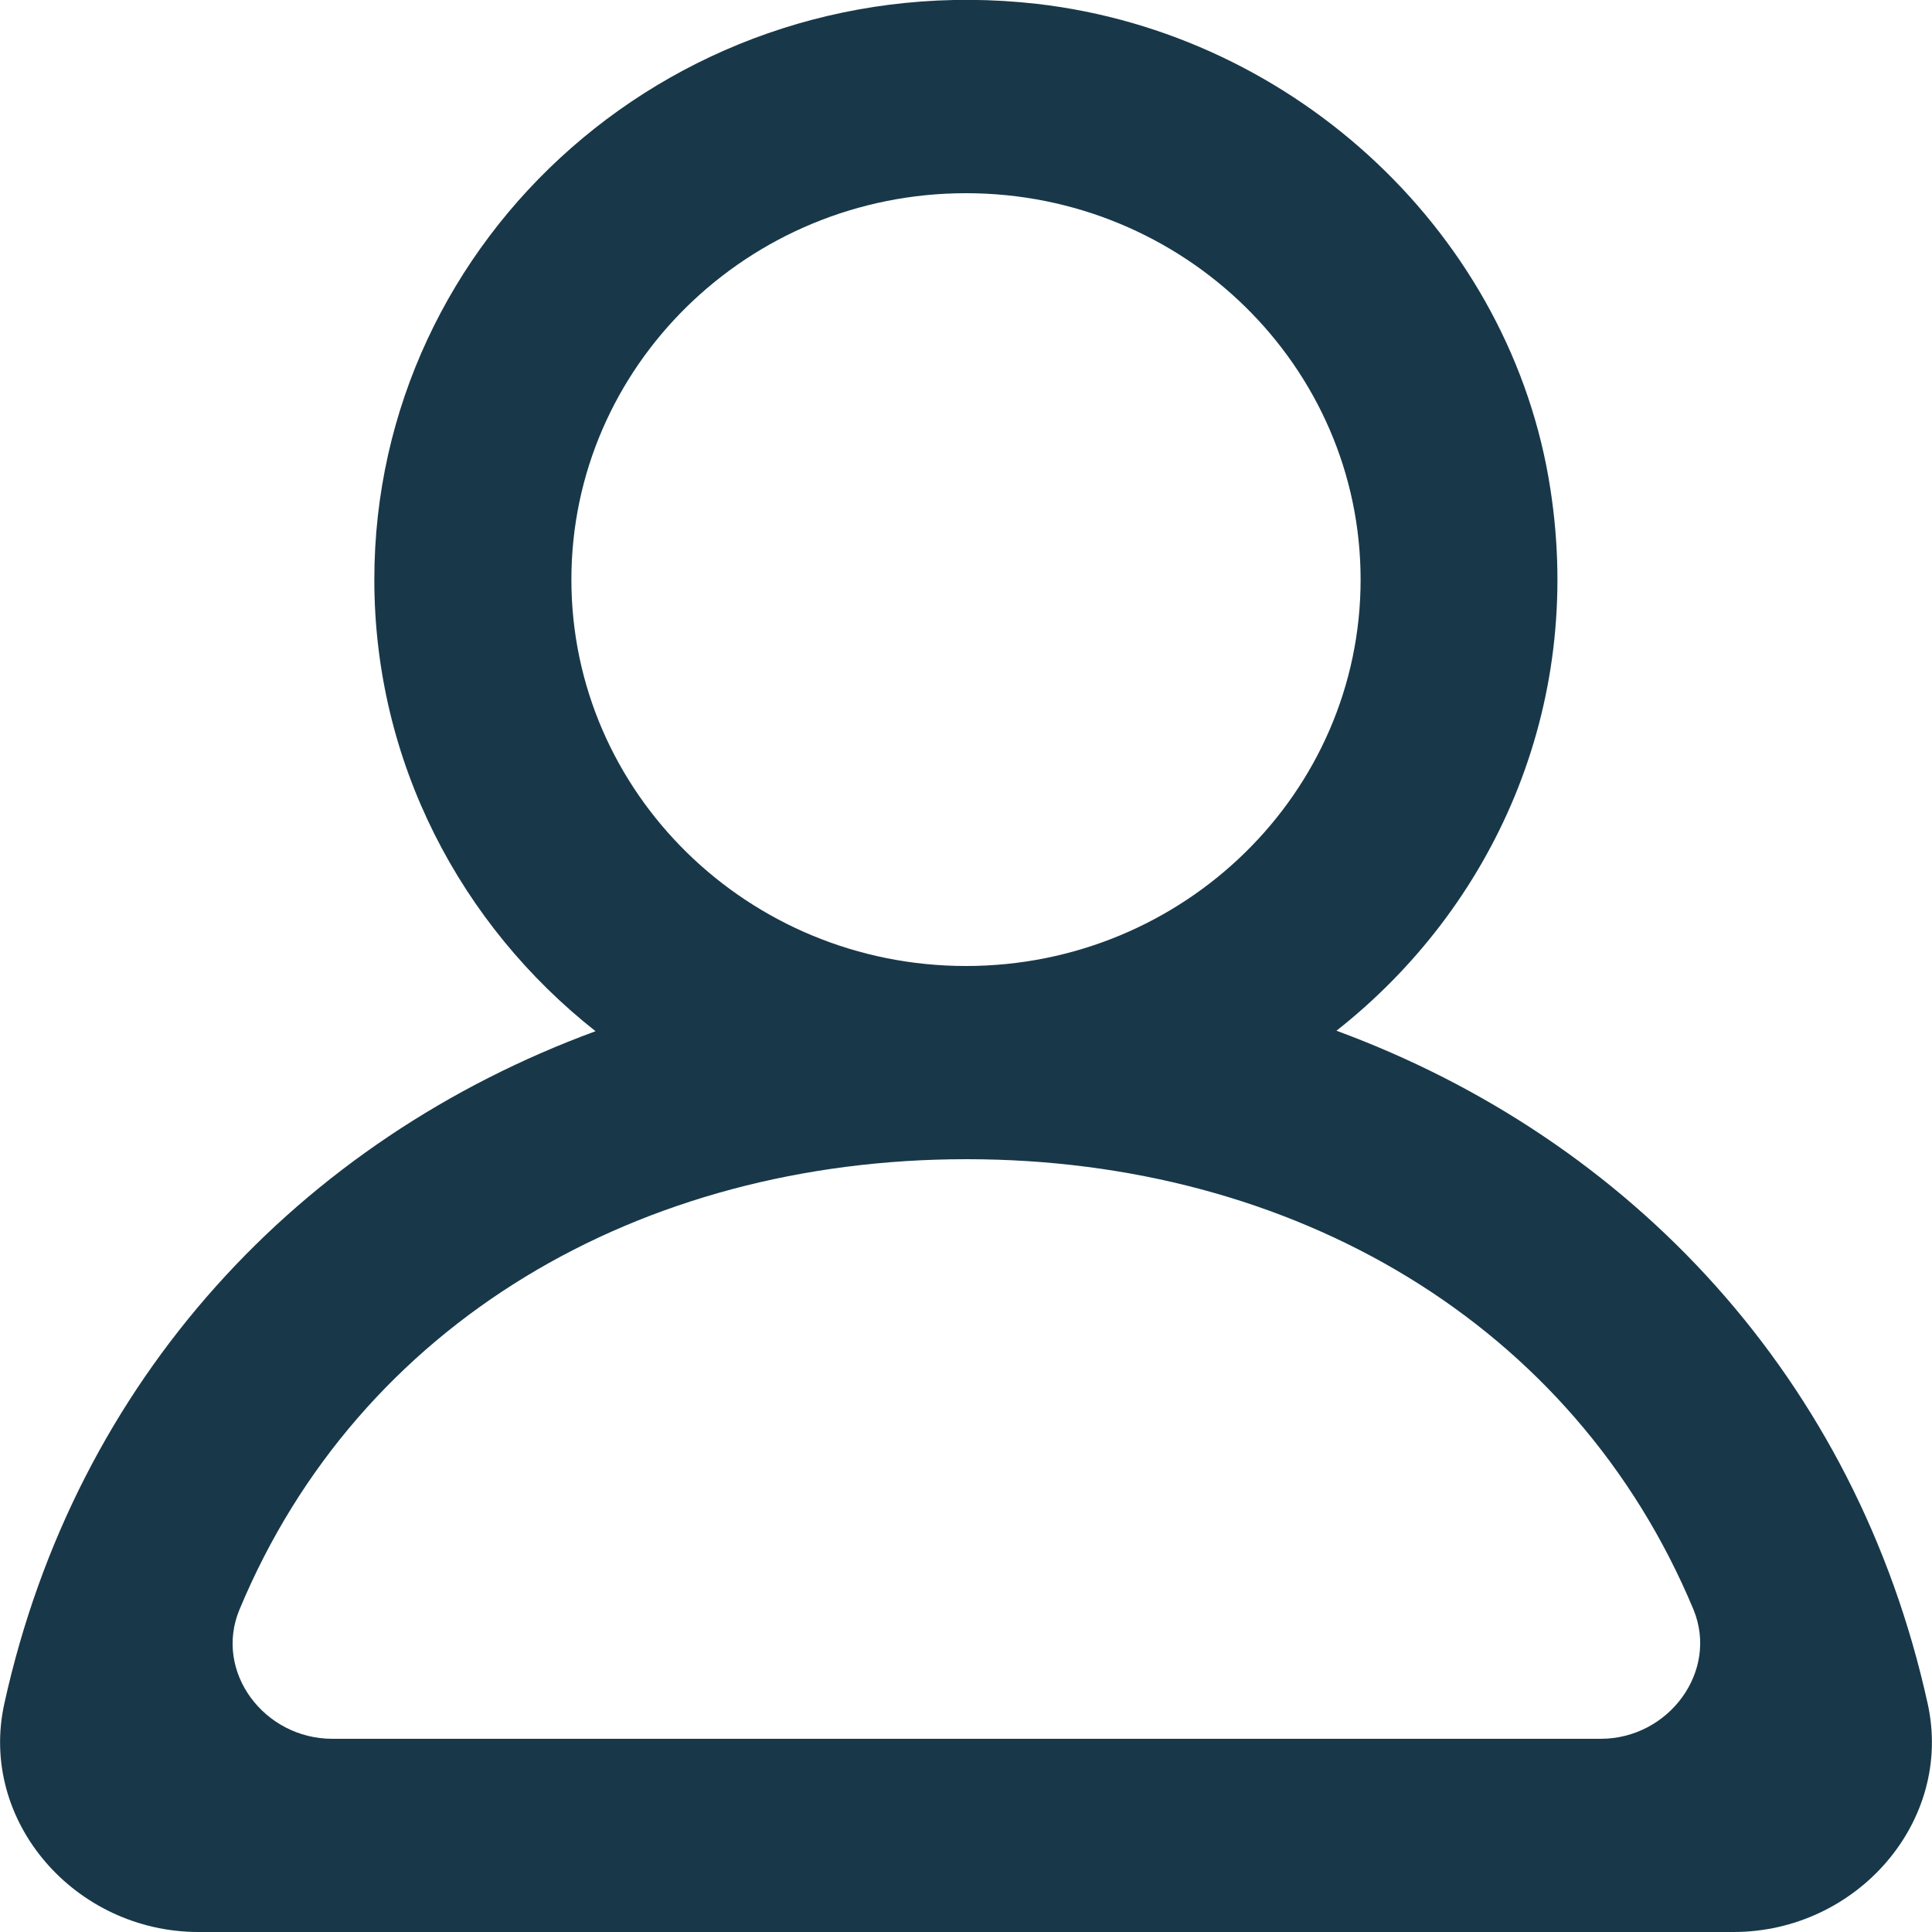<?xml version="1.0" encoding="UTF-8"?><svg id="Layer_2" xmlns="http://www.w3.org/2000/svg" viewBox="0 0 40 40"><defs><style>.cls-1{fill:#183849;fill-rule:evenodd;stroke-width:0px;}</style></defs><g id="Layer_1-2"><g id="Page-1"><g id="Dribbble-Light-Preview"><g id="icons"><path id="profile_round-_1342_" class="cls-1" d="M33.13,36H6.88c-1.41,0-2.46-1.39-1.92-2.68,2.47-5.93,8.28-9.32,15.05-9.32s12.58,3.4,15.05,9.32c.53,1.28-.51,2.68-1.92,2.68M11.83,12c0-4.41,3.66-8,8.17-8s8.17,3.59,8.17,8-3.66,8-8.17,8-8.17-3.59-8.17-8M39.91,35.27c-1.48-6.72-6.13-11.68-12.24-13.93,3.24-2.55,5.13-6.68,4.43-11.21C31.3,4.89,26.85.7,21.47.08,14.05-.76,7.75,4.9,7.75,12c0,3.78,1.79,7.15,4.58,9.35C6.21,23.6,1.57,28.55.09,35.27c-.54,2.44,1.47,4.73,4.02,4.73h31.78c2.55,0,4.56-2.29,4.02-4.73"/></g></g></g></g></svg>
